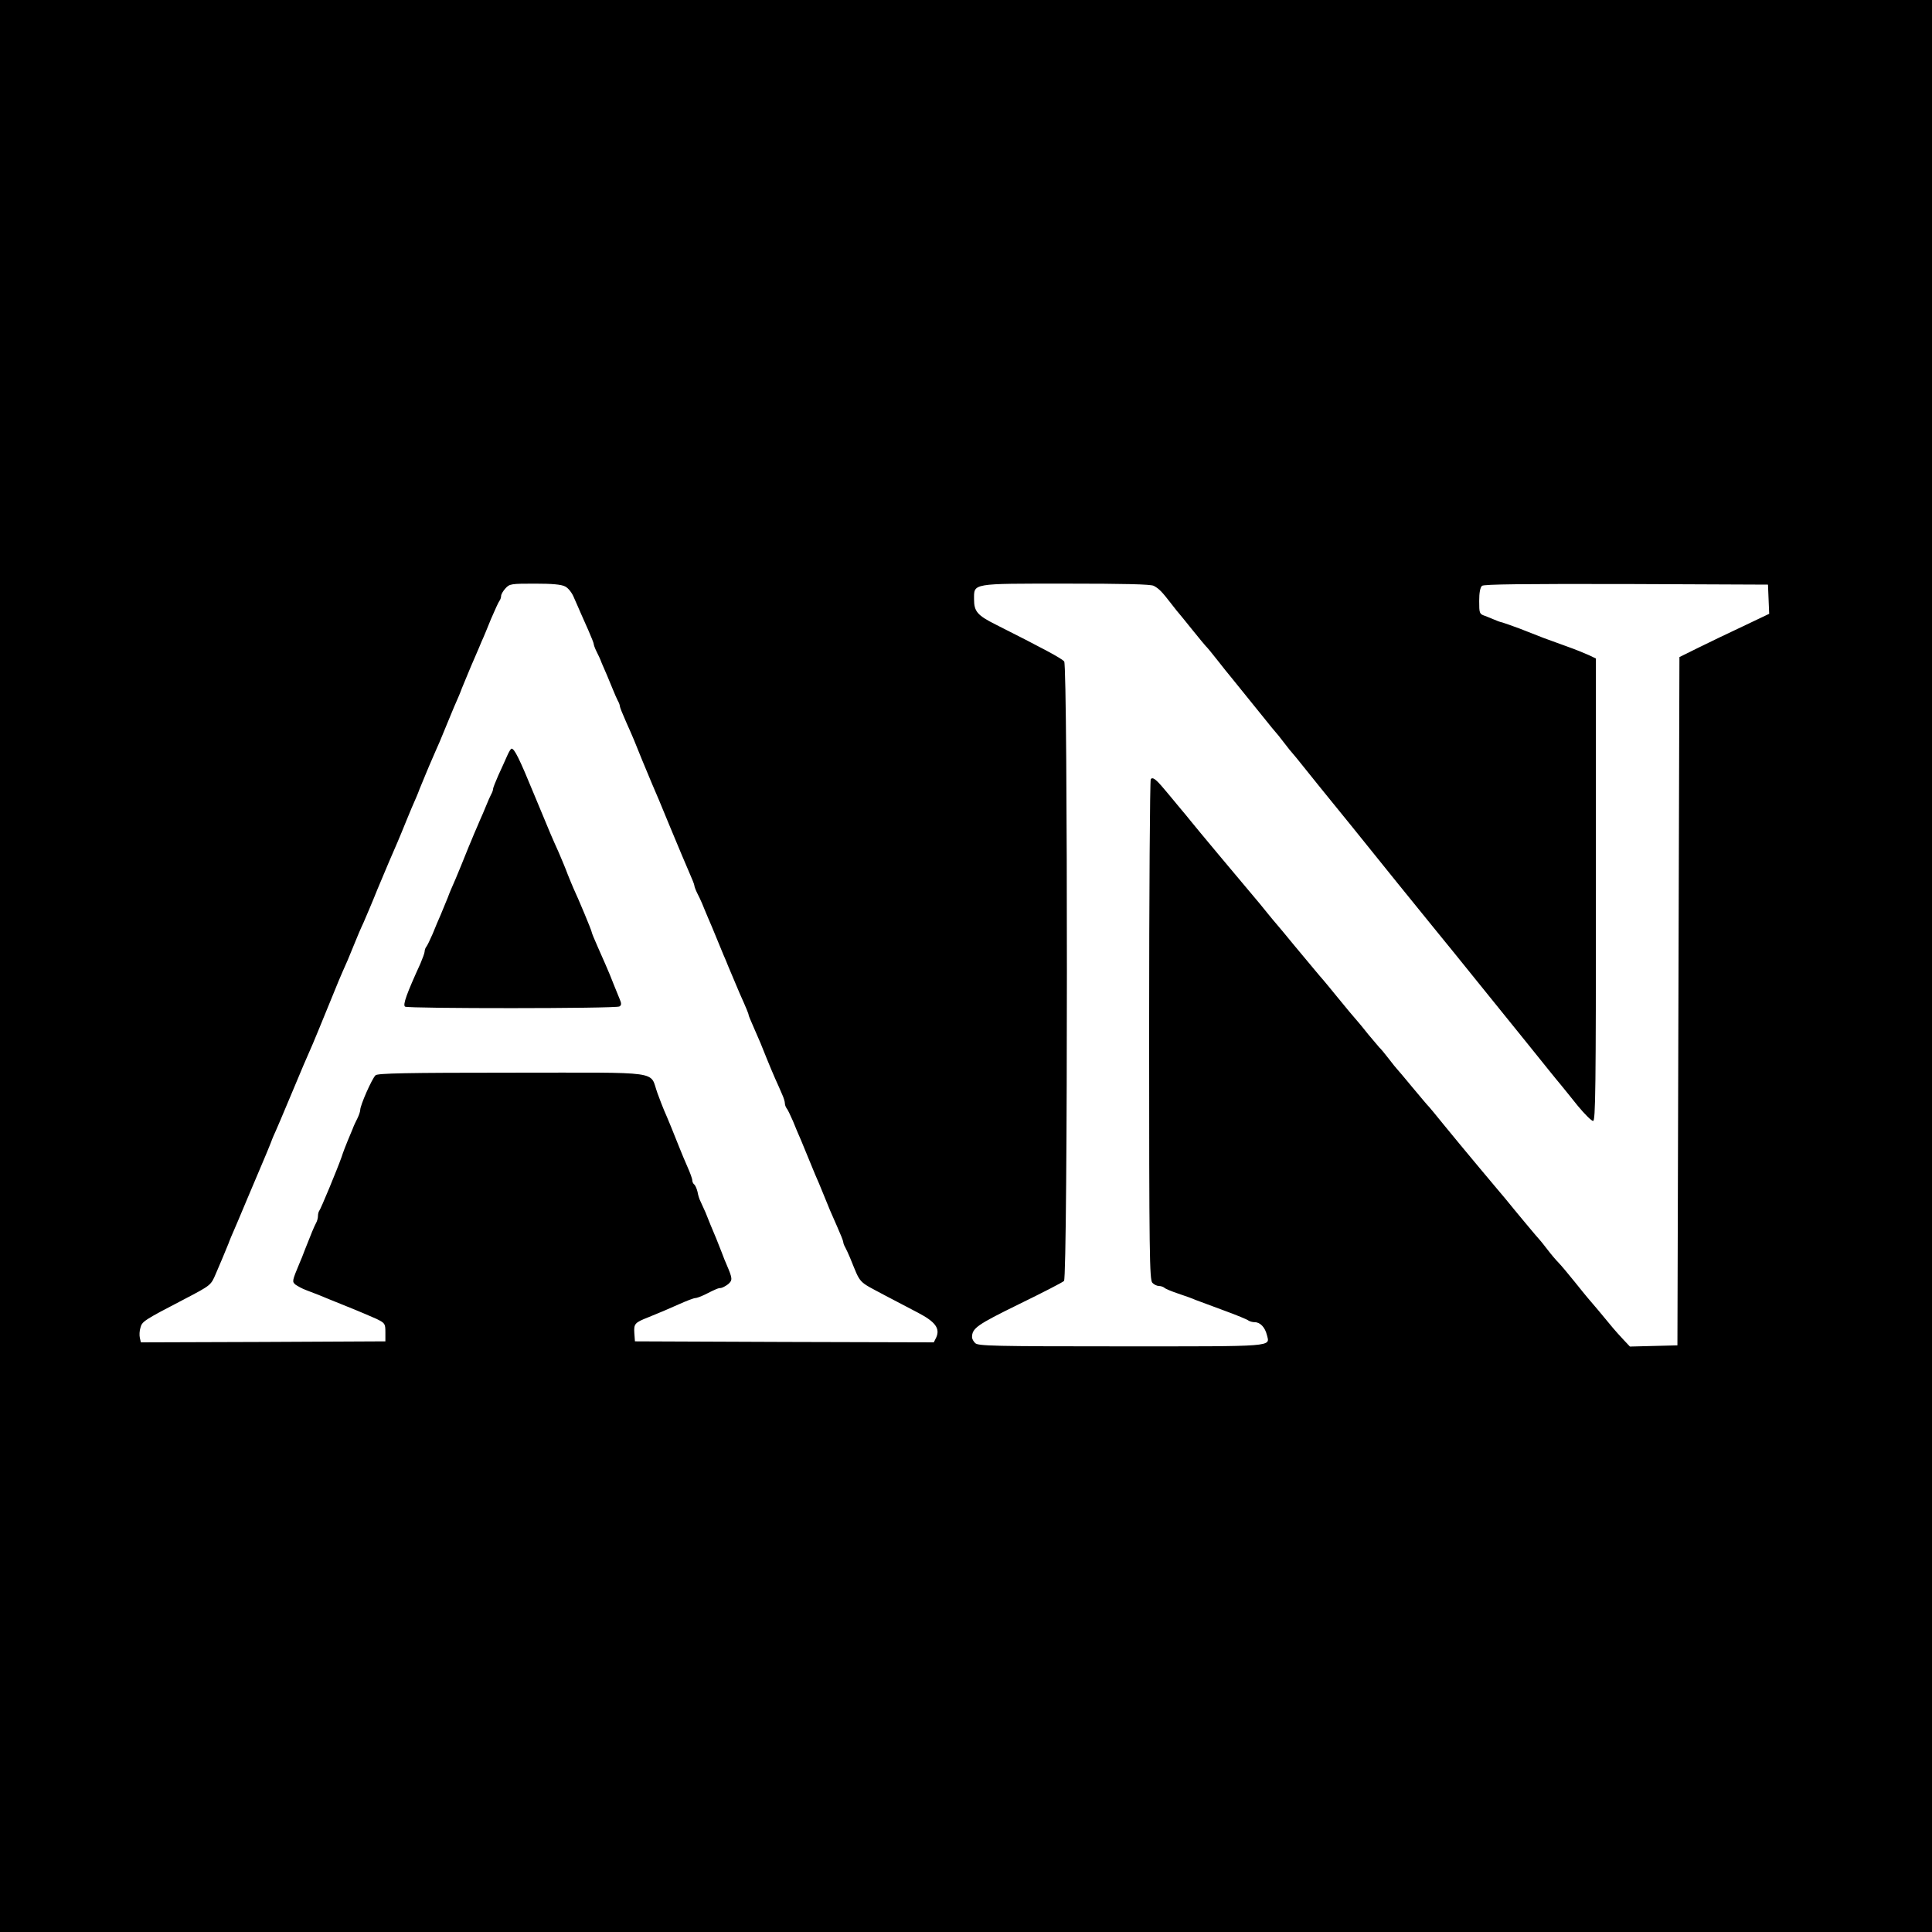<?xml version="1.0" standalone="no"?>
<!DOCTYPE svg PUBLIC "-//W3C//DTD SVG 20010904//EN"
 "http://www.w3.org/TR/2001/REC-SVG-20010904/DTD/svg10.dtd">
<svg version="1.0" xmlns="http://www.w3.org/2000/svg"
 width="960pt" height="960pt" viewBox="0 0 960 960"
 preserveAspectRatio="xMidYMid meet">
<g transform="translate(0,960) scale(0.1,-0.1)"
fill="#000000" stroke="none">
<path d="M0 4800 l0 -4800 4800 0 4800 0 0 4800 0 4800 -4800 0 -4800 0 0
-4800z m2808 1886 c16 -8 35 -32 45 -58 10 -23 25 -56 32 -73 7 -16 25 -56 39
-88 14 -32 26 -62 26 -66 0 -5 6 -22 14 -38 8 -15 20 -41 26 -58 7 -16 19 -43
26 -60 7 -16 20 -48 29 -70 9 -22 20 -48 25 -57 6 -10 10 -22 10 -27 0 -5 14
-40 31 -78 38 -85 40 -91 79 -188 18 -44 41 -98 50 -120 10 -22 51 -119 90
-215 40 -96 83 -199 96 -228 13 -29 24 -57 24 -61 0 -5 6 -22 14 -38 8 -15 19
-39 25 -53 5 -14 19 -45 29 -70 11 -25 30 -70 42 -100 12 -30 28 -68 35 -85 7
-16 18 -41 23 -55 25 -60 45 -107 57 -135 34 -76 45 -103 45 -109 0 -3 12 -31
26 -63 30 -68 35 -80 64 -153 12 -30 31 -75 42 -100 11 -25 27 -59 34 -77 8
-17 14 -37 14 -45 0 -8 4 -18 8 -24 5 -5 19 -34 32 -64 12 -30 30 -73 40 -95
9 -22 25 -60 35 -85 10 -25 26 -63 35 -85 10 -22 28 -65 40 -95 32 -80 36 -88
69 -163 17 -38 31 -73 31 -78 0 -5 4 -17 10 -27 5 -9 16 -33 24 -52 55 -134
36 -113 172 -186 49 -26 124 -65 166 -87 86 -45 110 -78 90 -123 l-12 -24
-742 2 -743 3 -3 41 c-3 46 2 52 68 78 76 31 83 34 153 65 38 17 74 31 82 31
7 0 28 8 47 17 59 30 68 33 80 33 7 1 23 9 36 19 23 20 22 28 -7 96 -5 11 -17
40 -26 65 -16 42 -34 86 -55 135 -4 11 -15 38 -24 60 -10 22 -21 47 -25 55 -5
9 -12 30 -15 48 -4 17 -12 34 -17 37 -5 4 -9 13 -9 20 0 8 -11 38 -24 67 -13
29 -31 73 -41 98 -26 66 -57 142 -76 185 -5 11 -19 48 -32 83 -42 114 40 102
-723 102 -526 0 -668 -3 -678 -13 -18 -17 -76 -149 -76 -172 0 -7 -6 -26 -14
-42 -8 -15 -19 -39 -24 -53 -6 -14 -17 -41 -25 -60 -8 -19 -22 -55 -30 -80
-22 -62 -104 -260 -111 -267 -3 -4 -6 -15 -6 -25 0 -10 -4 -26 -10 -36 -9 -17
-23 -50 -55 -132 -9 -25 -21 -54 -26 -65 -38 -91 -38 -93 -21 -108 10 -7 33
-20 52 -27 19 -7 49 -19 65 -25 17 -7 77 -32 135 -55 58 -23 125 -52 150 -63
43 -21 45 -24 45 -67 l0 -45 -607 -3 -608 -2 -5 22 c-3 13 -2 36 3 51 8 31 17
37 217 141 134 70 133 70 157 126 11 25 25 58 32 75 7 16 21 50 31 75 9 25 21
52 25 61 4 8 35 82 69 163 34 81 70 166 80 189 10 23 26 62 36 87 9 25 21 52
25 60 4 9 36 83 70 165 59 142 85 202 115 270 7 17 39 93 70 170 56 138 63
155 103 245 10 25 27 65 37 90 10 25 28 68 41 95 12 28 44 102 69 165 47 112
73 174 100 235 7 17 28 66 45 109 18 44 36 87 40 95 4 9 16 36 25 61 10 25 24
59 31 75 7 17 22 53 34 80 12 27 27 63 35 80 7 16 27 66 45 109 18 44 36 87
40 95 4 9 16 36 25 61 10 25 24 59 31 75 7 17 22 53 34 80 12 27 27 63 34 80
8 16 28 66 46 110 19 44 37 84 42 90 4 5 8 16 8 24 0 8 10 25 22 38 20 22 29
23 145 23 87 0 132 -4 151 -14z m2925 3 c26 -14 40 -28 87 -89 19 -25 37 -47
40 -50 3 -3 32 -39 65 -80 33 -41 63 -77 66 -80 4 -3 30 -34 58 -70 28 -36 57
-72 64 -80 18 -22 144 -178 181 -224 17 -22 36 -44 41 -50 6 -6 26 -31 45 -56
19 -25 39 -50 45 -56 5 -6 24 -28 41 -50 56 -70 136 -169 159 -197 6 -7 46
-57 91 -112 160 -199 298 -370 404 -500 60 -73 156 -192 214 -264 226 -280
322 -398 364 -451 24 -30 53 -65 63 -77 10 -13 46 -56 79 -98 34 -41 68 -75
76 -75 12 0 14 160 14 1149 l0 1149 -36 17 c-20 9 -66 28 -103 41 -36 13 -91
33 -121 44 -30 12 -84 33 -120 47 -36 13 -74 27 -85 30 -11 2 -29 9 -40 14
-11 5 -32 13 -47 19 -27 9 -28 13 -28 74 0 41 5 67 14 75 9 8 205 10 717 9
l704 -3 3 -73 3 -72 -128 -61 c-70 -33 -171 -81 -223 -107 l-95 -47 -5 -1710
-5 -1710 -118 -3 -118 -3 -32 34 c-18 19 -41 45 -52 58 -39 48 -120 144 -125
149 -3 3 -32 39 -65 80 -33 41 -69 84 -80 95 -11 11 -36 40 -55 65 -19 25 -37
47 -40 50 -5 4 -125 148 -171 205 -10 11 -66 79 -126 150 -60 72 -140 168
-178 215 -38 47 -71 87 -74 90 -4 3 -40 46 -81 95 -41 50 -77 92 -80 95 -3 3
-21 25 -40 50 -19 25 -40 50 -46 55 -5 6 -30 35 -55 65 -24 30 -48 60 -54 66
-20 23 -55 64 -101 121 -26 32 -66 81 -90 108 -23 28 -78 93 -121 145 -43 52
-82 100 -88 106 -5 6 -26 30 -45 54 -19 24 -60 74 -91 110 -56 66 -270 322
-292 350 -7 9 -34 42 -62 75 -27 33 -59 71 -70 84 -41 49 -58 62 -67 49 -4 -7
-8 -570 -8 -1250 0 -1111 2 -1238 16 -1252 8 -9 23 -16 33 -16 9 0 21 -4 27
-9 5 -5 36 -18 69 -29 34 -11 72 -25 85 -31 14 -5 77 -29 140 -52 63 -23 119
-46 124 -51 6 -4 20 -8 31 -8 27 0 51 -26 60 -63 15 -60 50 -57 -726 -57 -630
0 -709 2 -723 16 -9 8 -16 22 -16 29 0 45 24 62 232 164 117 57 218 109 225
116 19 19 19 3053 1 3078 -11 15 -109 67 -341 184 -90 45 -107 65 -107 124 0
82 -17 79 458 79 289 0 420 -3 435 -11z"/>
<path d="M2519 5842 c-9 -20 -28 -63 -43 -95 -14 -32 -26 -62 -26 -67 0 -6 -4
-18 -10 -28 -5 -9 -16 -35 -25 -57 -9 -22 -22 -53 -30 -70 -7 -16 -20 -48 -30
-70 -9 -22 -20 -49 -25 -60 -4 -11 -23 -56 -40 -99 -18 -44 -36 -87 -40 -95
-4 -9 -16 -36 -25 -61 -10 -25 -26 -63 -35 -85 -10 -22 -28 -65 -40 -95 -13
-30 -27 -59 -32 -65 -4 -5 -8 -15 -8 -23 0 -7 -10 -34 -21 -60 -68 -149 -89
-206 -76 -214 16 -10 1048 -10 1065 1 10 6 11 14 1 37 -22 53 -40 99 -48 119
-13 31 -27 64 -60 138 -17 38 -31 72 -31 76 0 7 -66 165 -90 216 -5 11 -18 43
-29 70 -10 28 -31 77 -45 110 -35 78 -32 70 -121 285 -75 183 -99 230 -113
230 -4 0 -14 -17 -23 -38z"/>
</g>
</svg>
